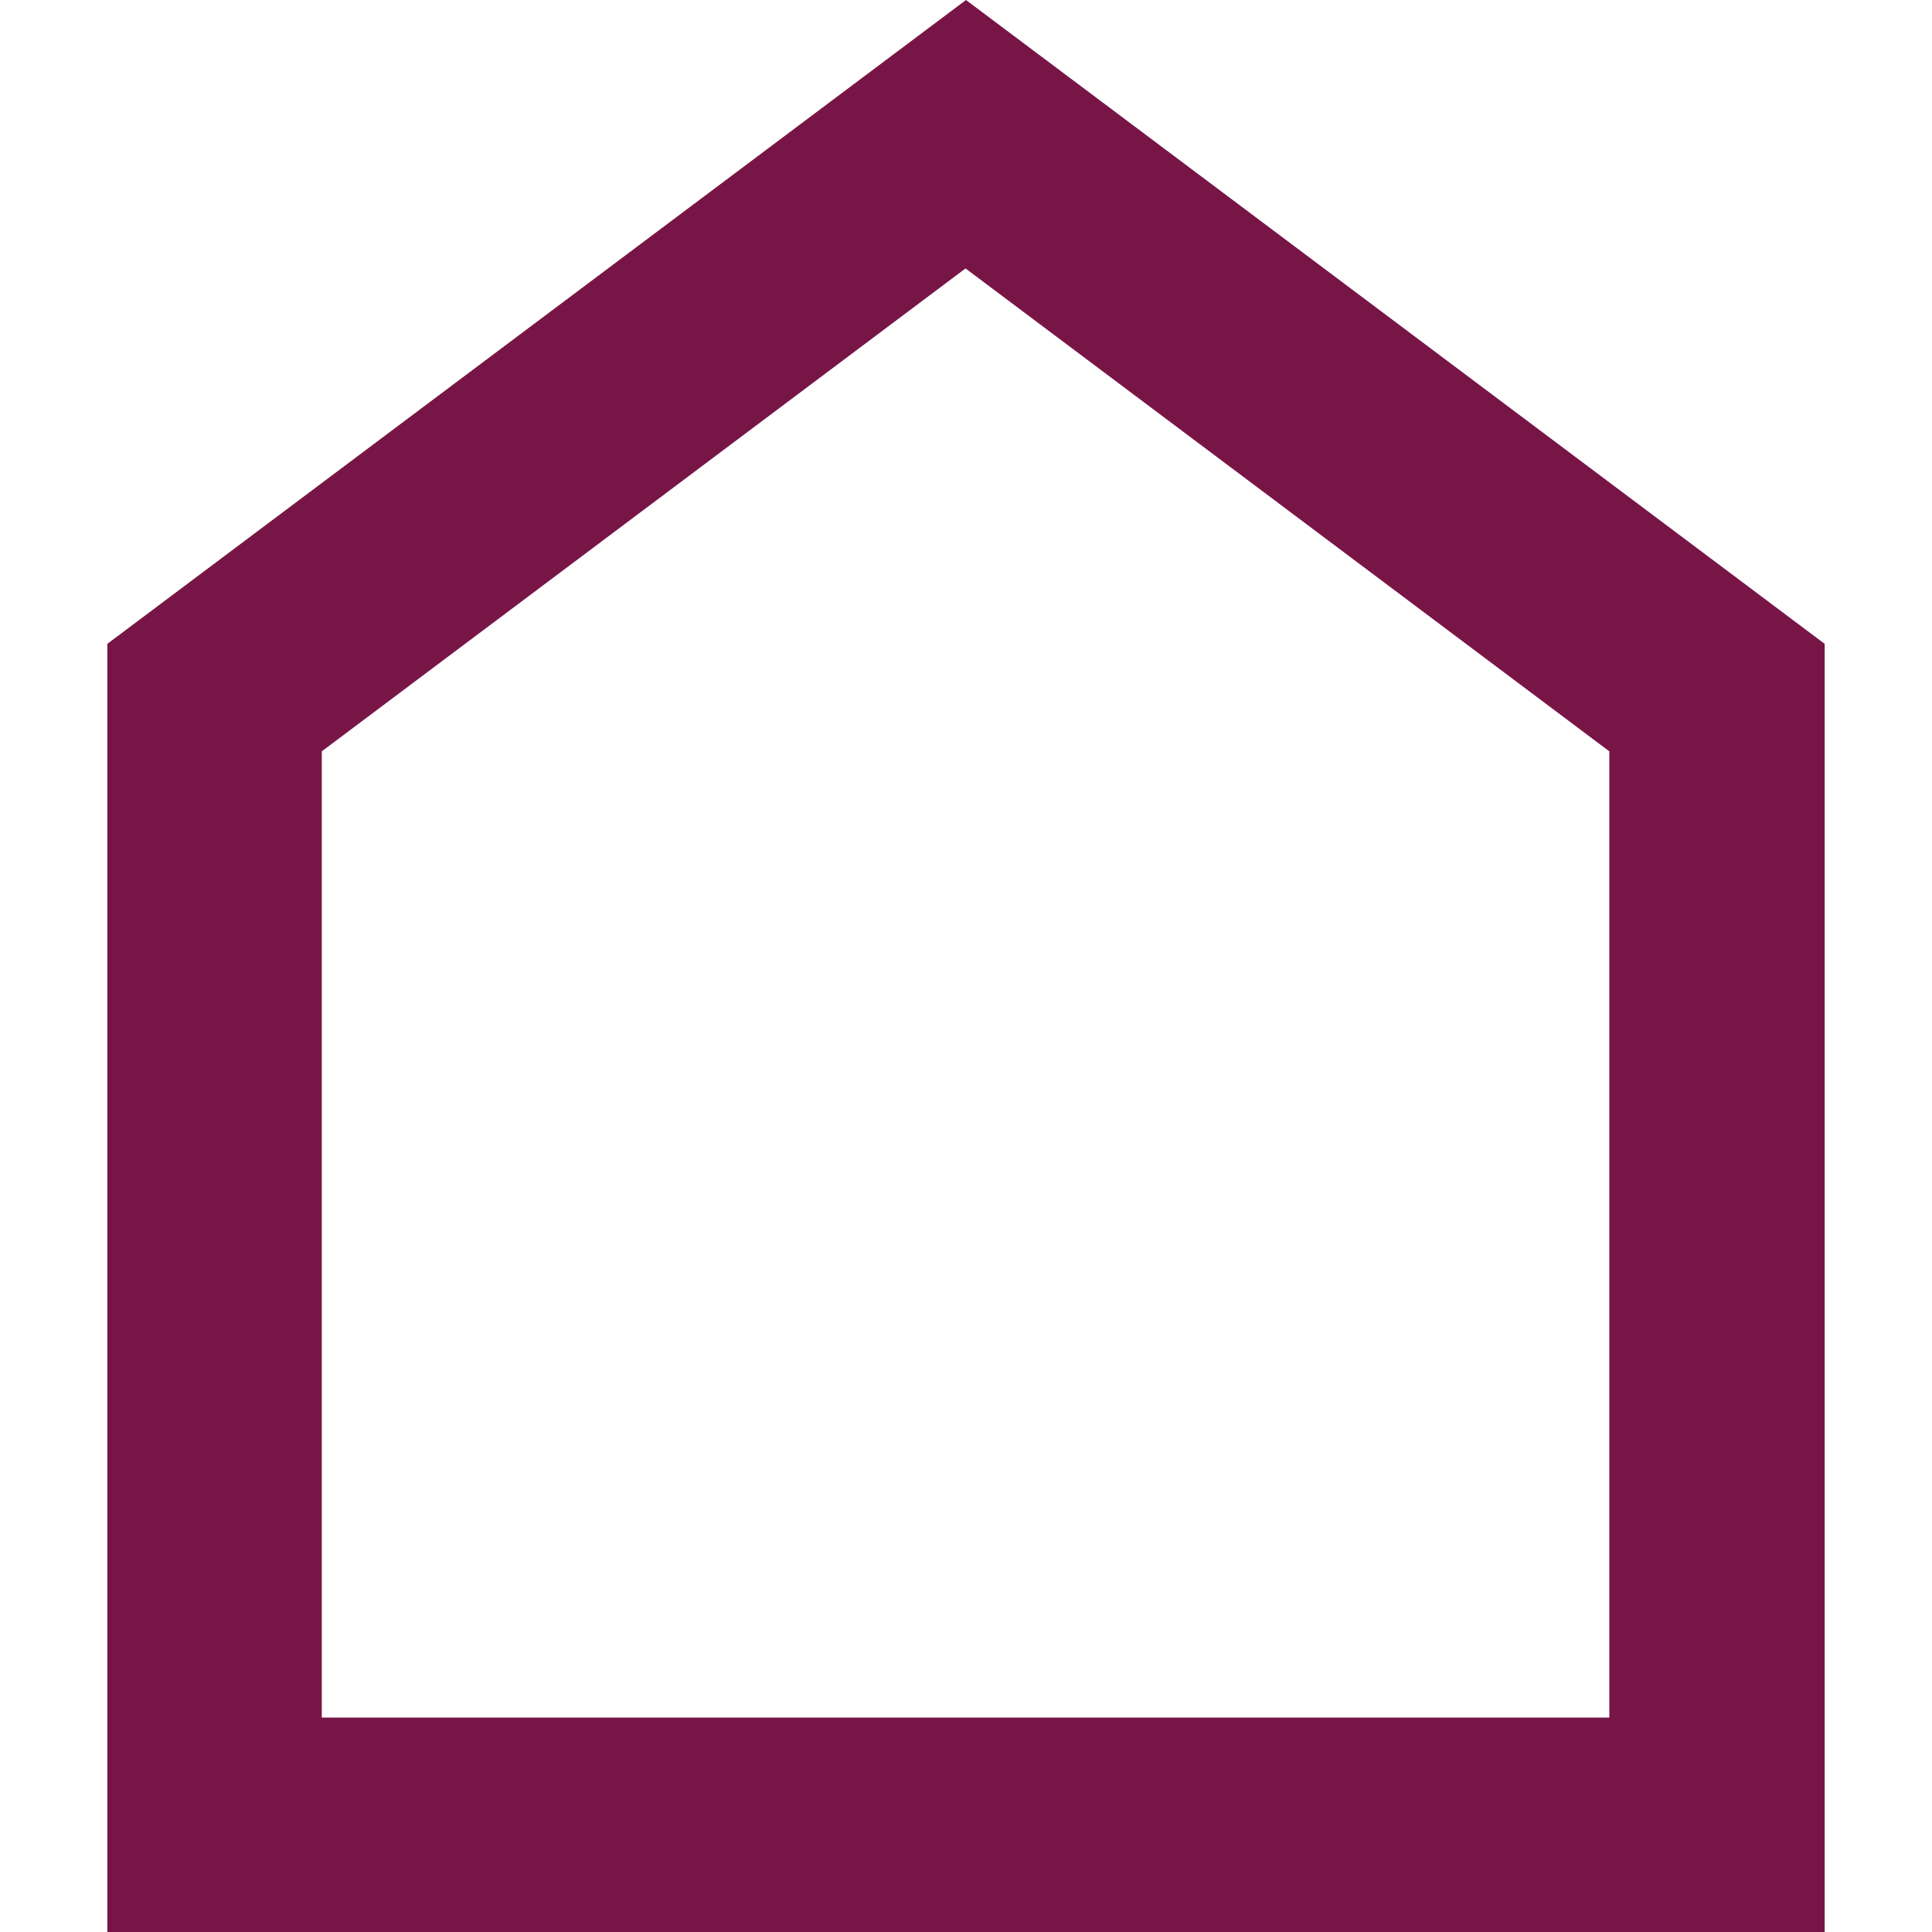 <?xml version="1.0" encoding="UTF-8"?>
<svg xmlns="http://www.w3.org/2000/svg" xmlns:xlink="http://www.w3.org/1999/xlink" width="128px" height="128px" viewBox="0 0 128 144" version="1.1">
<g id="surface1">
<path style=" stroke:none;fill-rule:nonzero;fill:#771646;" d="M 15.984 56 L 63.965 20.008 L 111.949 56 L 111.949 128.016 L 15.984 128.016 Z M 64 0 L 0 47.988 L 0 144 L 128 144 L 128 47.988 Z M 64 0 "/>
</g>
</svg>
